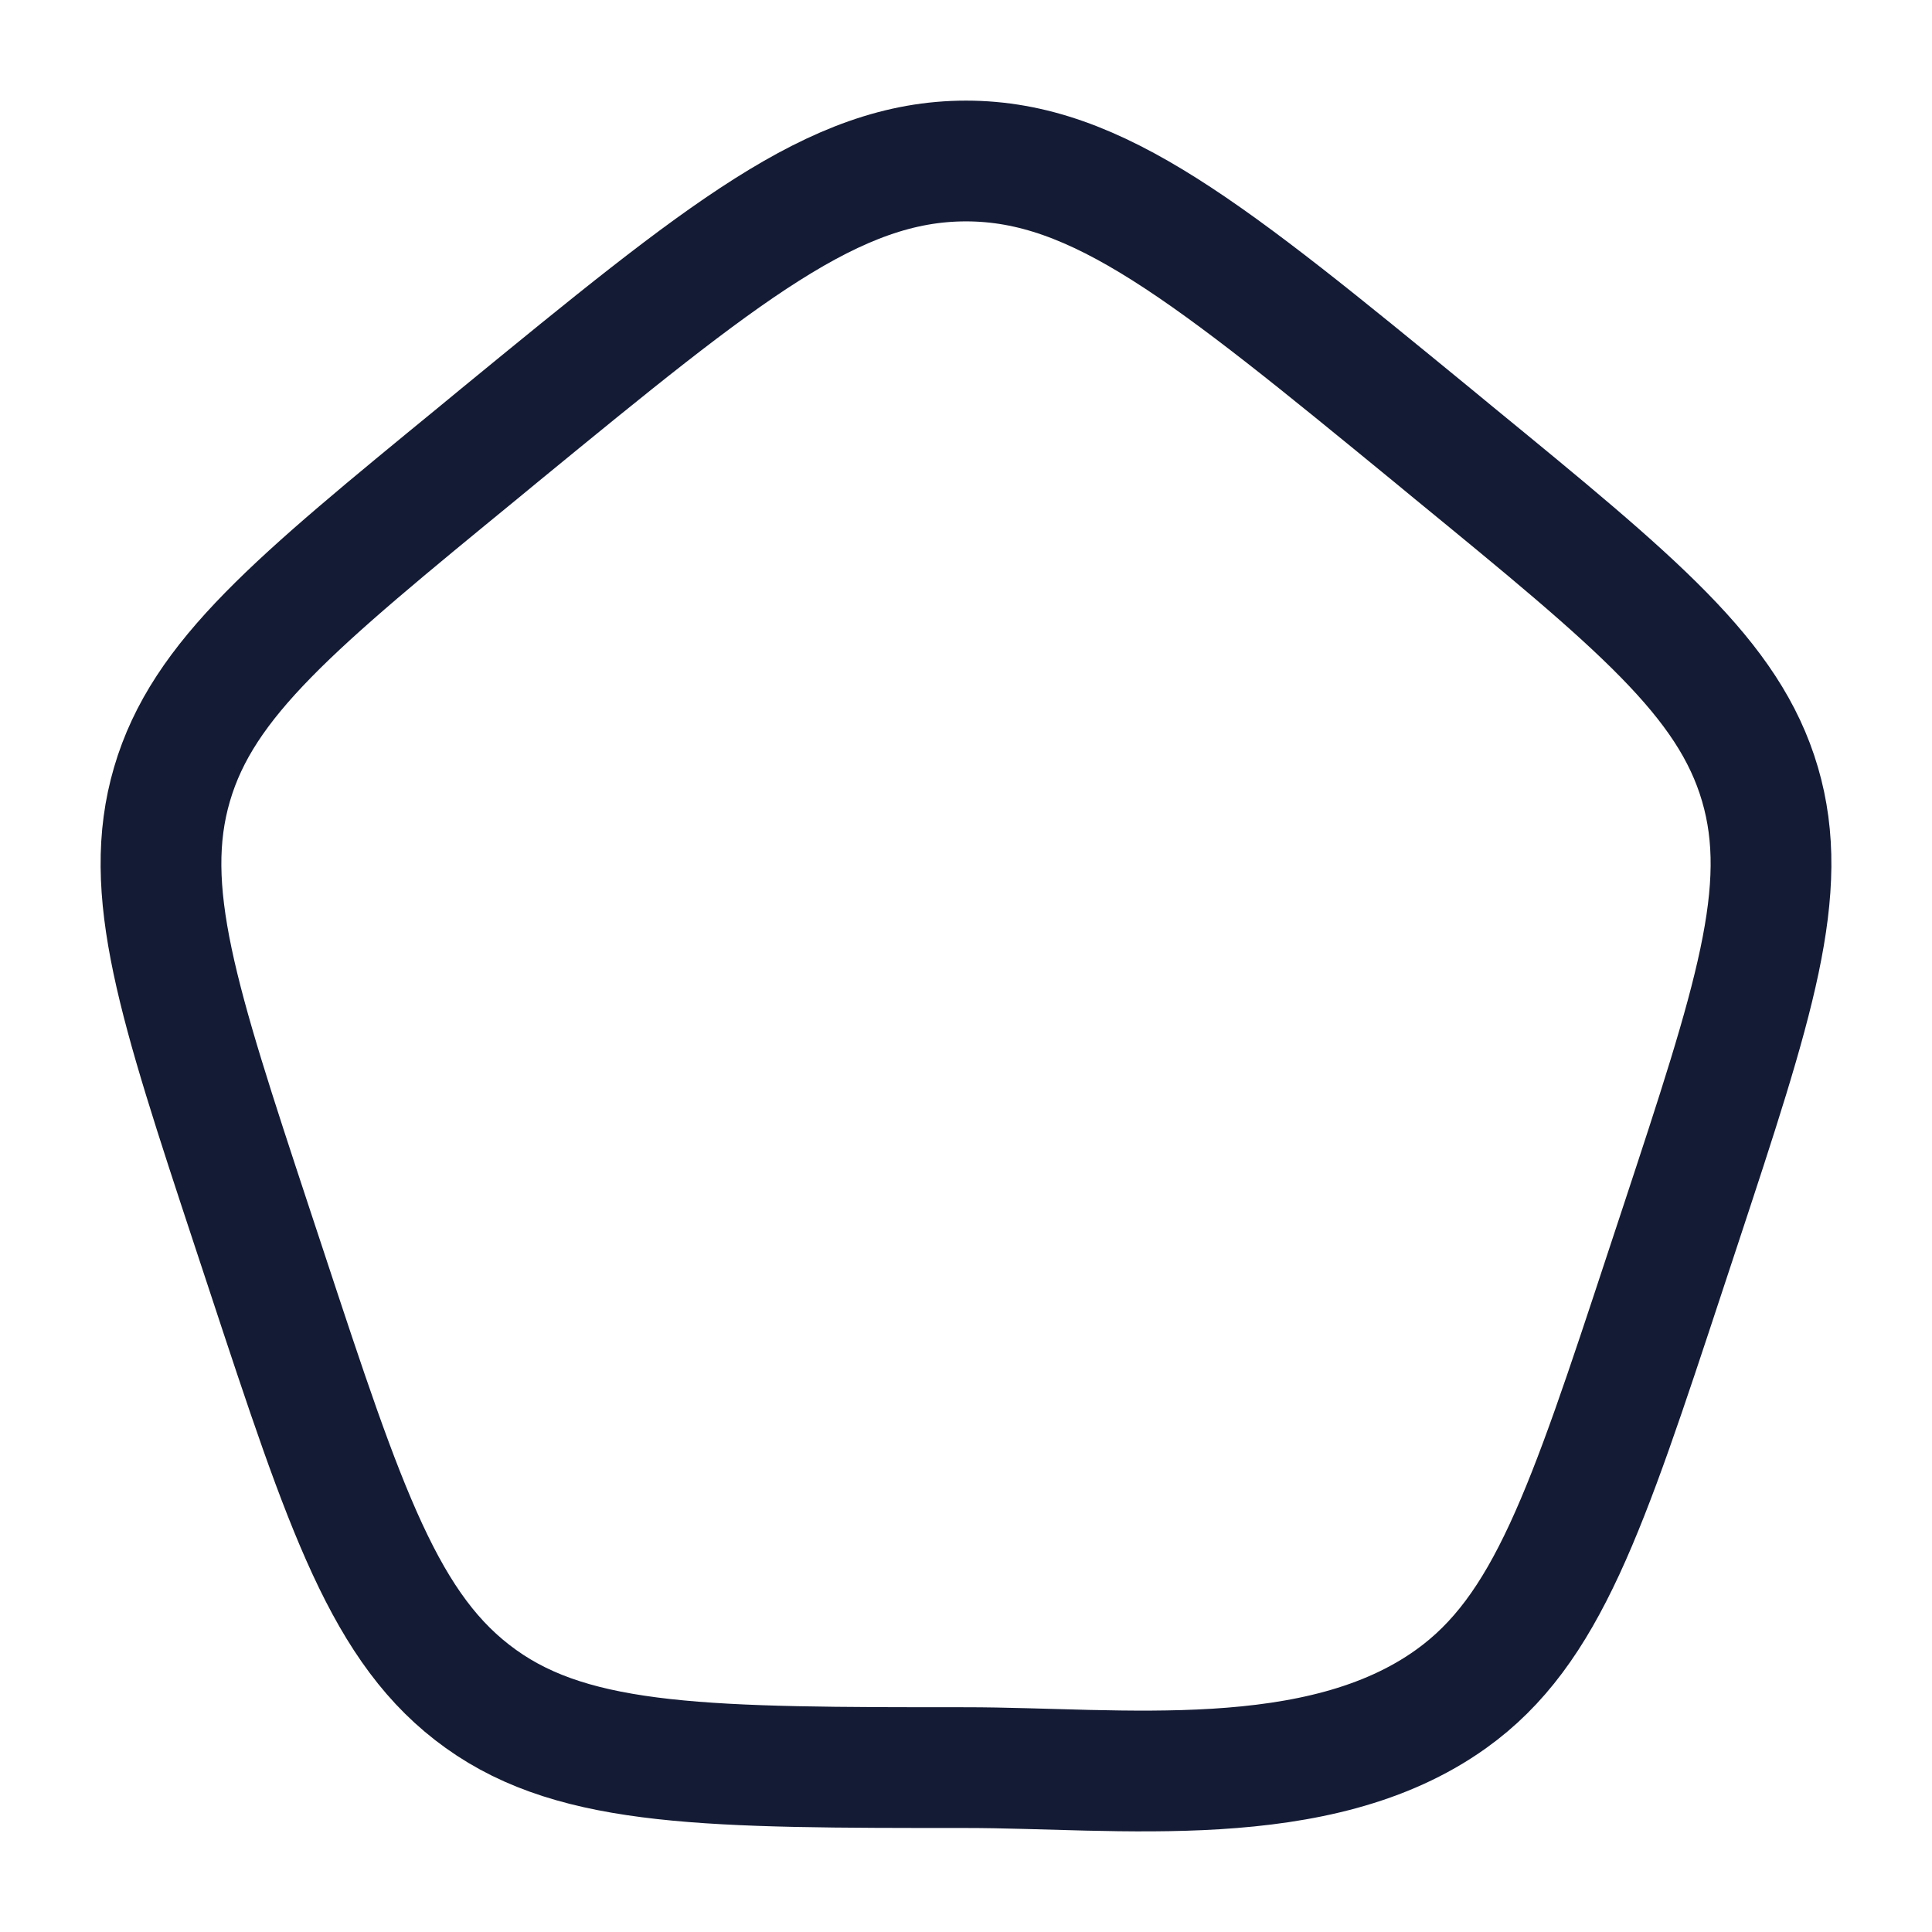 <?xml version="1.0"?>
<svg xmlns="http://www.w3.org/2000/svg" width="24" height="24" viewBox="0 0 24 24" fill="none" data-category="shapes" data-tags="pentagon" data-set="Stroke" data-type="Rounded">
<path d="M6.208 5.405C8.978 3.135 10.363 2 12 2C13.637 2 15.022 3.135 17.792 5.405L18.048 5.616C20.334 7.489 21.477 8.425 21.863 9.741C22.249 11.057 21.79 12.45 20.871 15.236L20.688 15.79C19.707 18.765 19.217 20.253 18.026 21.105C16.376 22.287 13.9 21.958 12 21.958C8.825 21.958 7.164 21.958 5.974 21.105C4.783 20.253 4.293 18.765 3.312 15.79L3.129 15.236C2.21 12.45 1.751 11.057 2.137 9.741C2.523 8.425 3.666 7.489 5.952 5.616L6.208 5.405Z" stroke="#141B34" stroke-width="1.5"/>
</svg>

